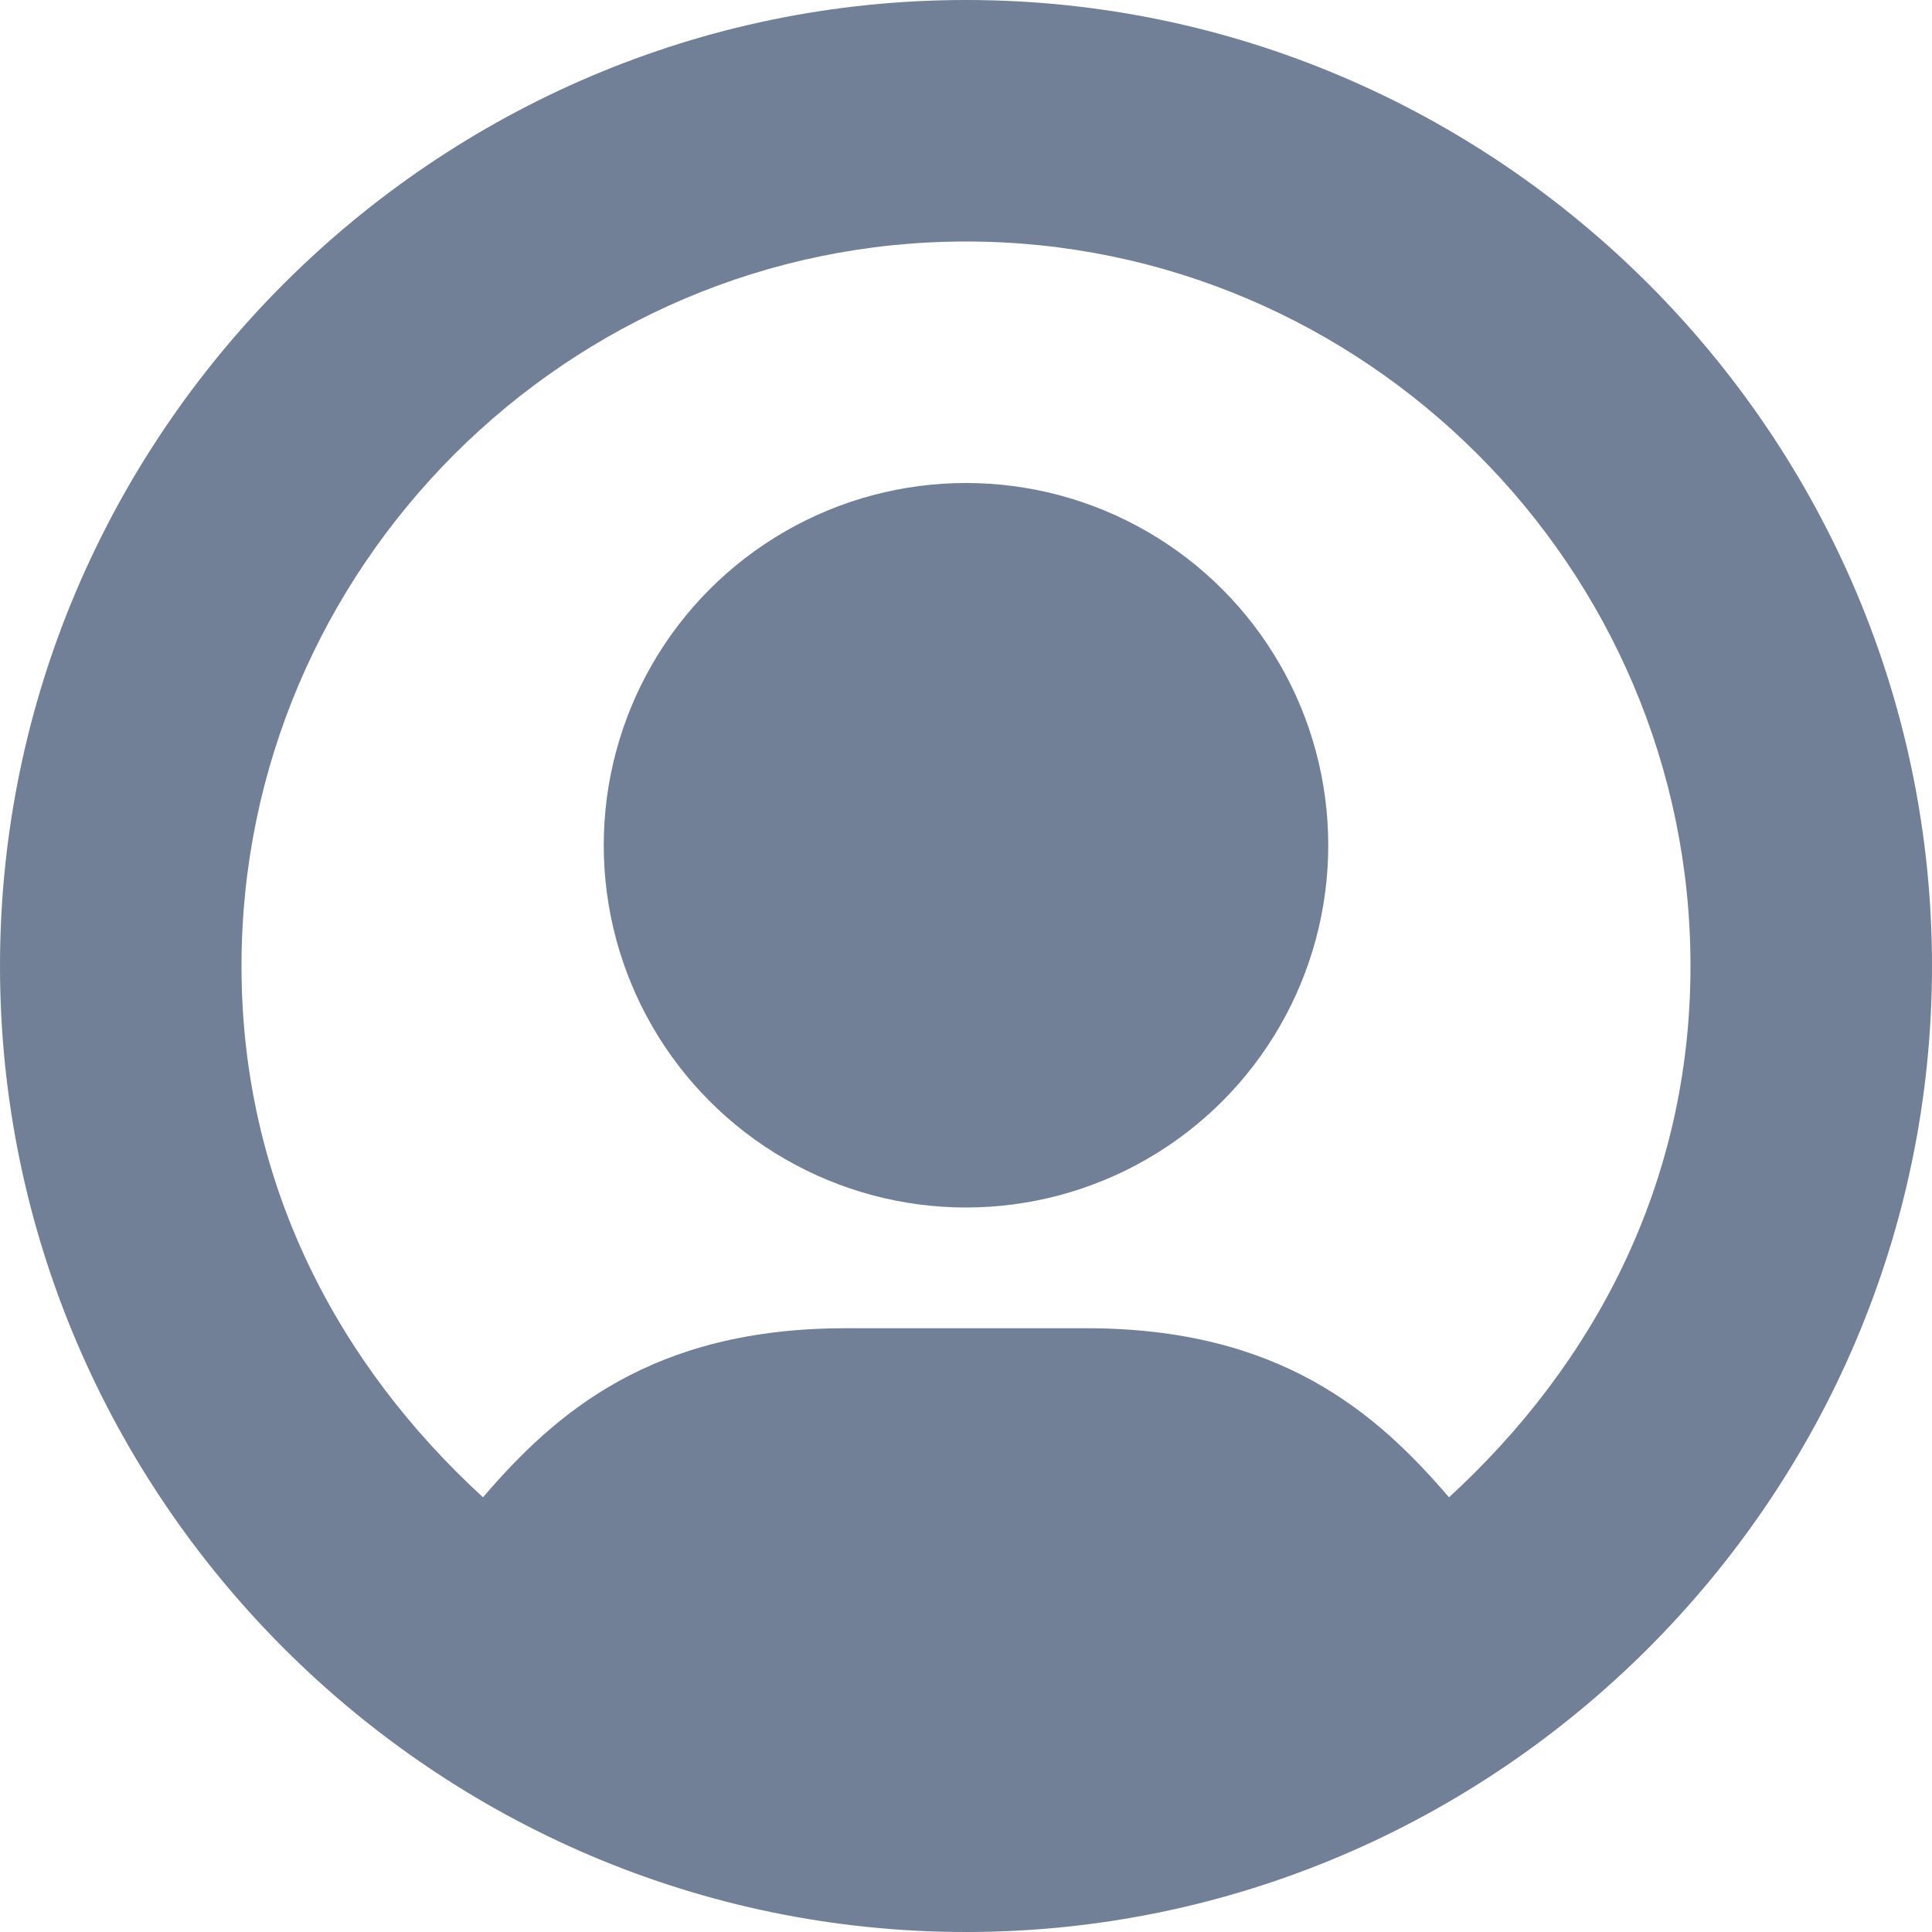 <svg xmlns="http://www.w3.org/2000/svg" width="16" height="16" viewBox="0 0 16 16"><g class="nc-icon-wrapper" fill="#718096"><circle data-color="color-2" cx="8" cy="7" r="3"/> <path fill="#718096" d="M8,0C3.6,0,0,3.6,0,8s3.6,8,8,8s8-3.6,8-8S12.4,0,8,0z M12,12.4c-0.6-0.7-1.4-1.4-3-1.4H7 c-1.6,0-2.4,0.7-3,1.4C2.8,11.3,2,9.8,2,8c0-3.3,2.7-6,6-6s6,2.7,6,6C14,9.8,13.2,11.3,12,12.4z"/></g></svg>